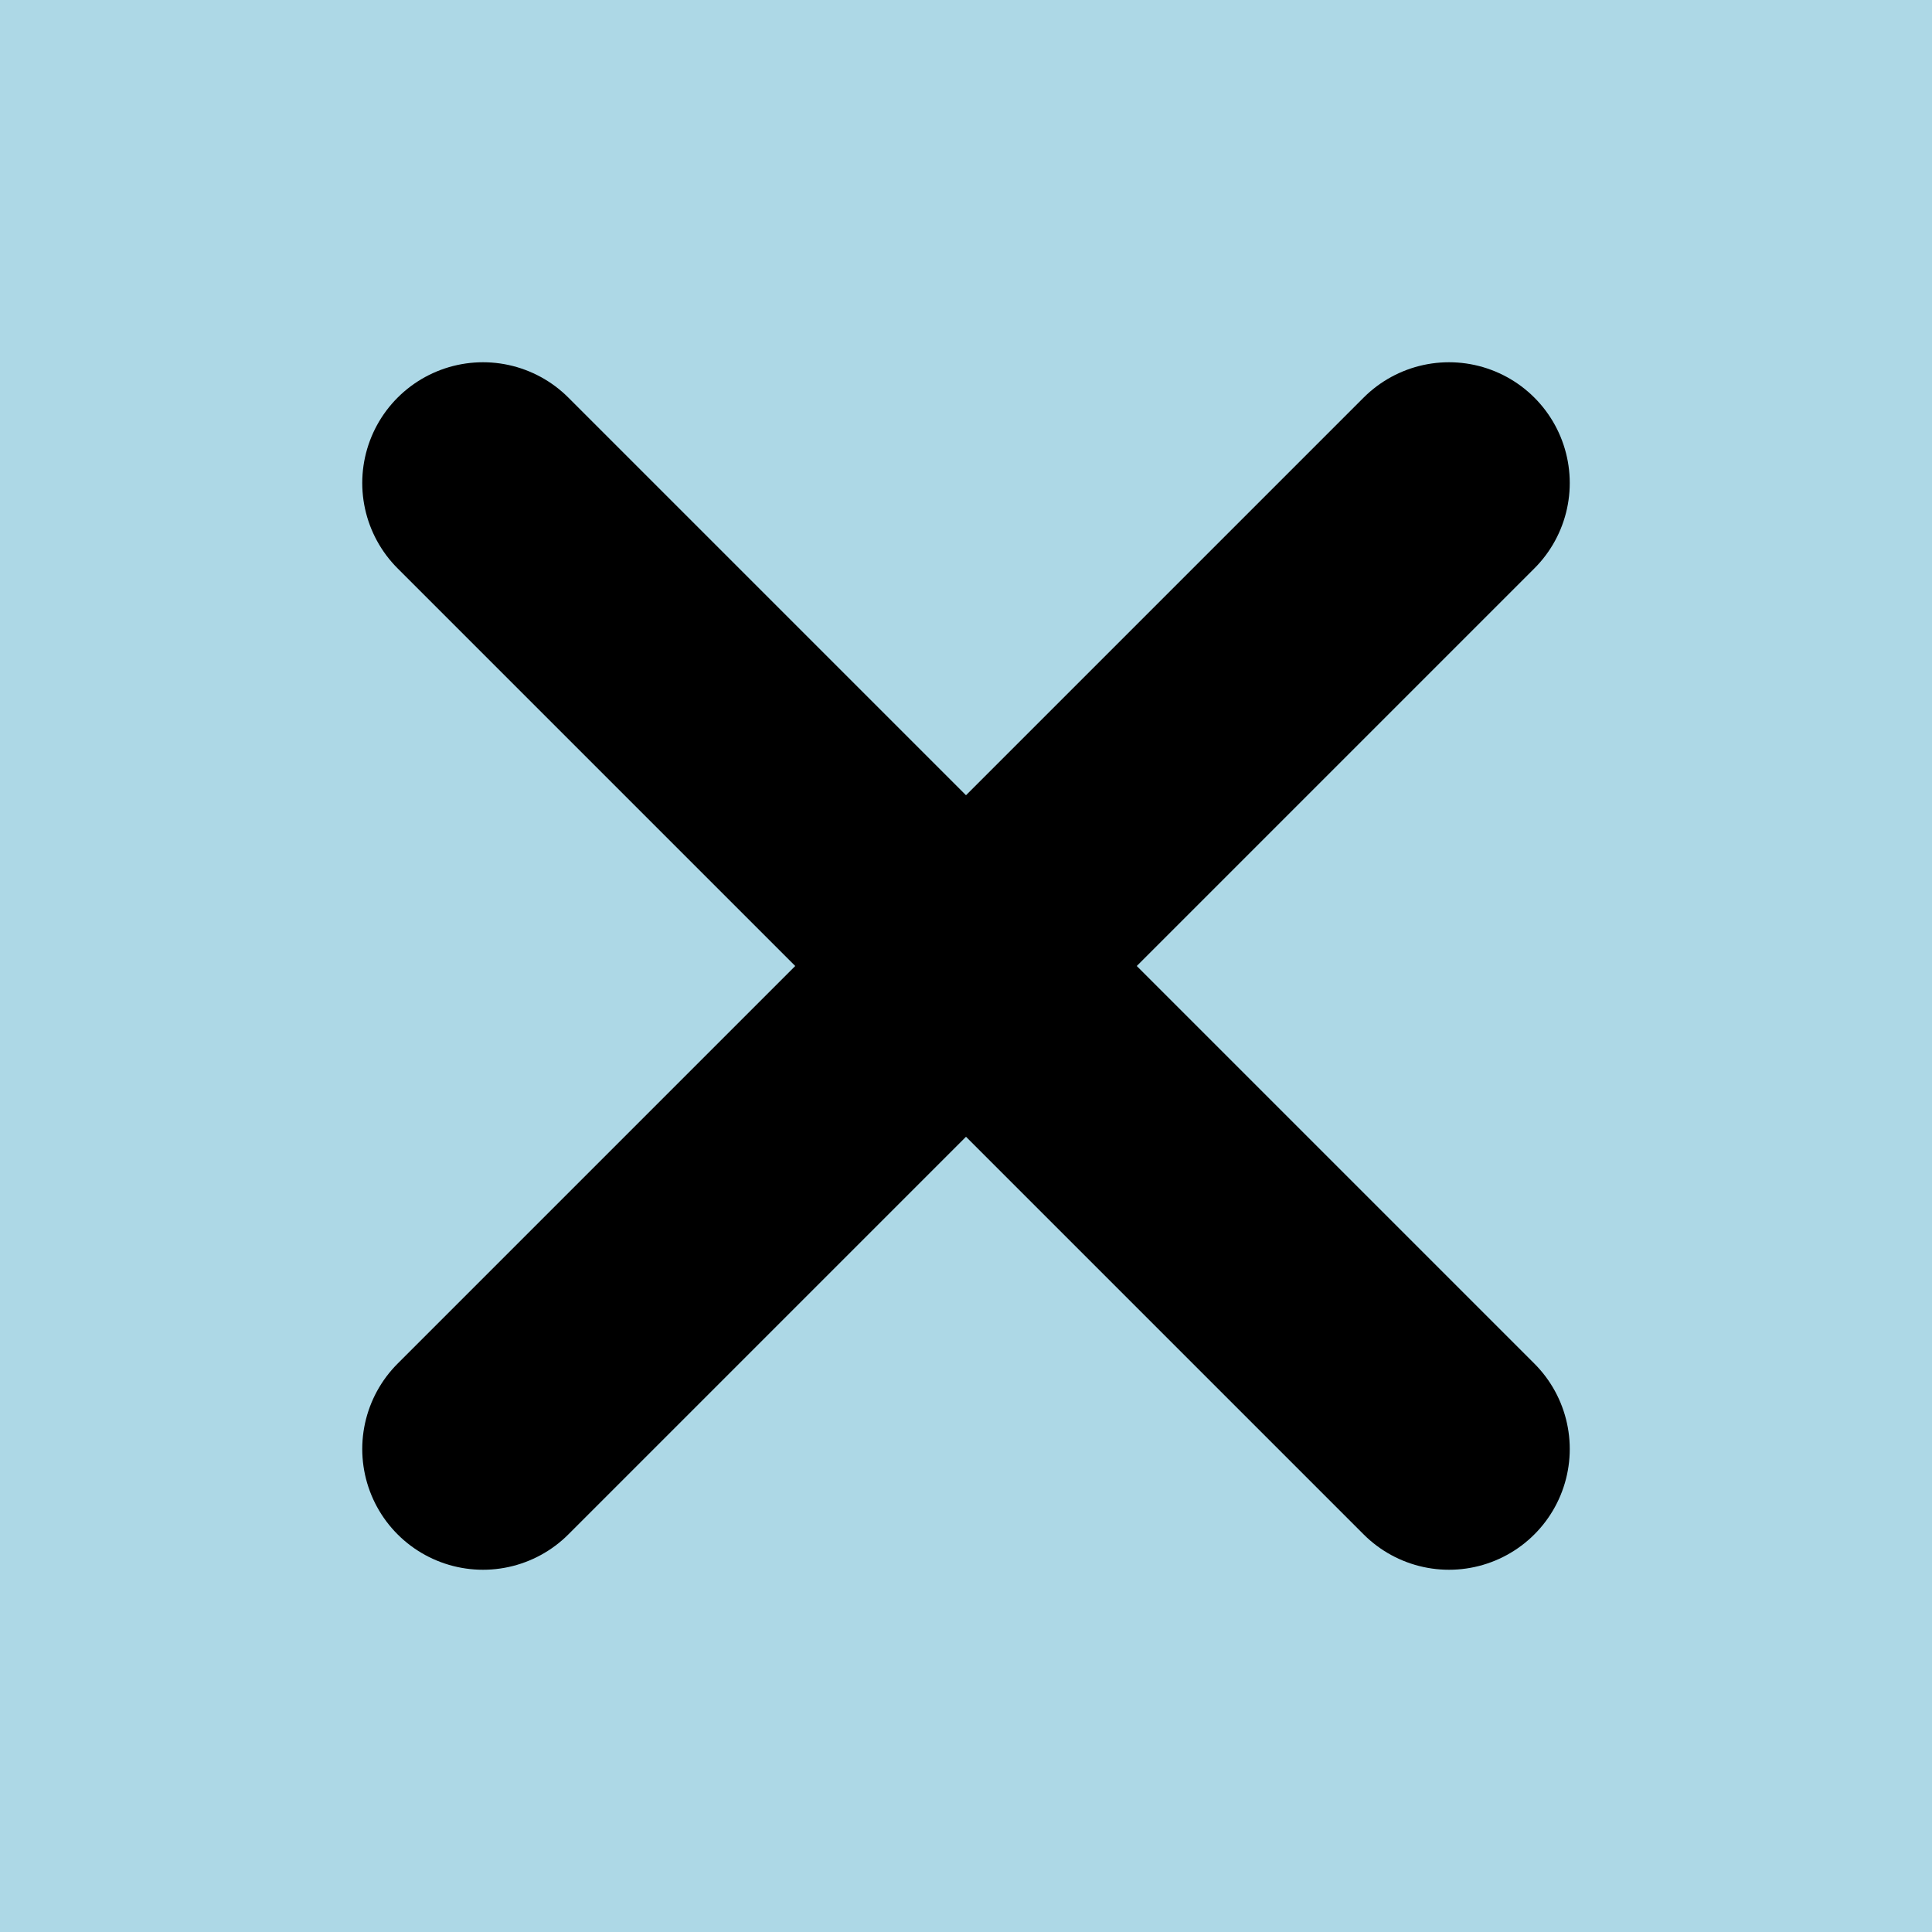 <svg xmlns="http://www.w3.org/2000/svg" width="32" height="32" viewBox="0 0 32 32">
  <rect width="32" height="32" fill="#add8e6"/>
  <path d="M8 8 L24 24 M24 8 L8 24" stroke="#000" stroke-width="4" fill="none" stroke-linecap="round"/>
</svg>
